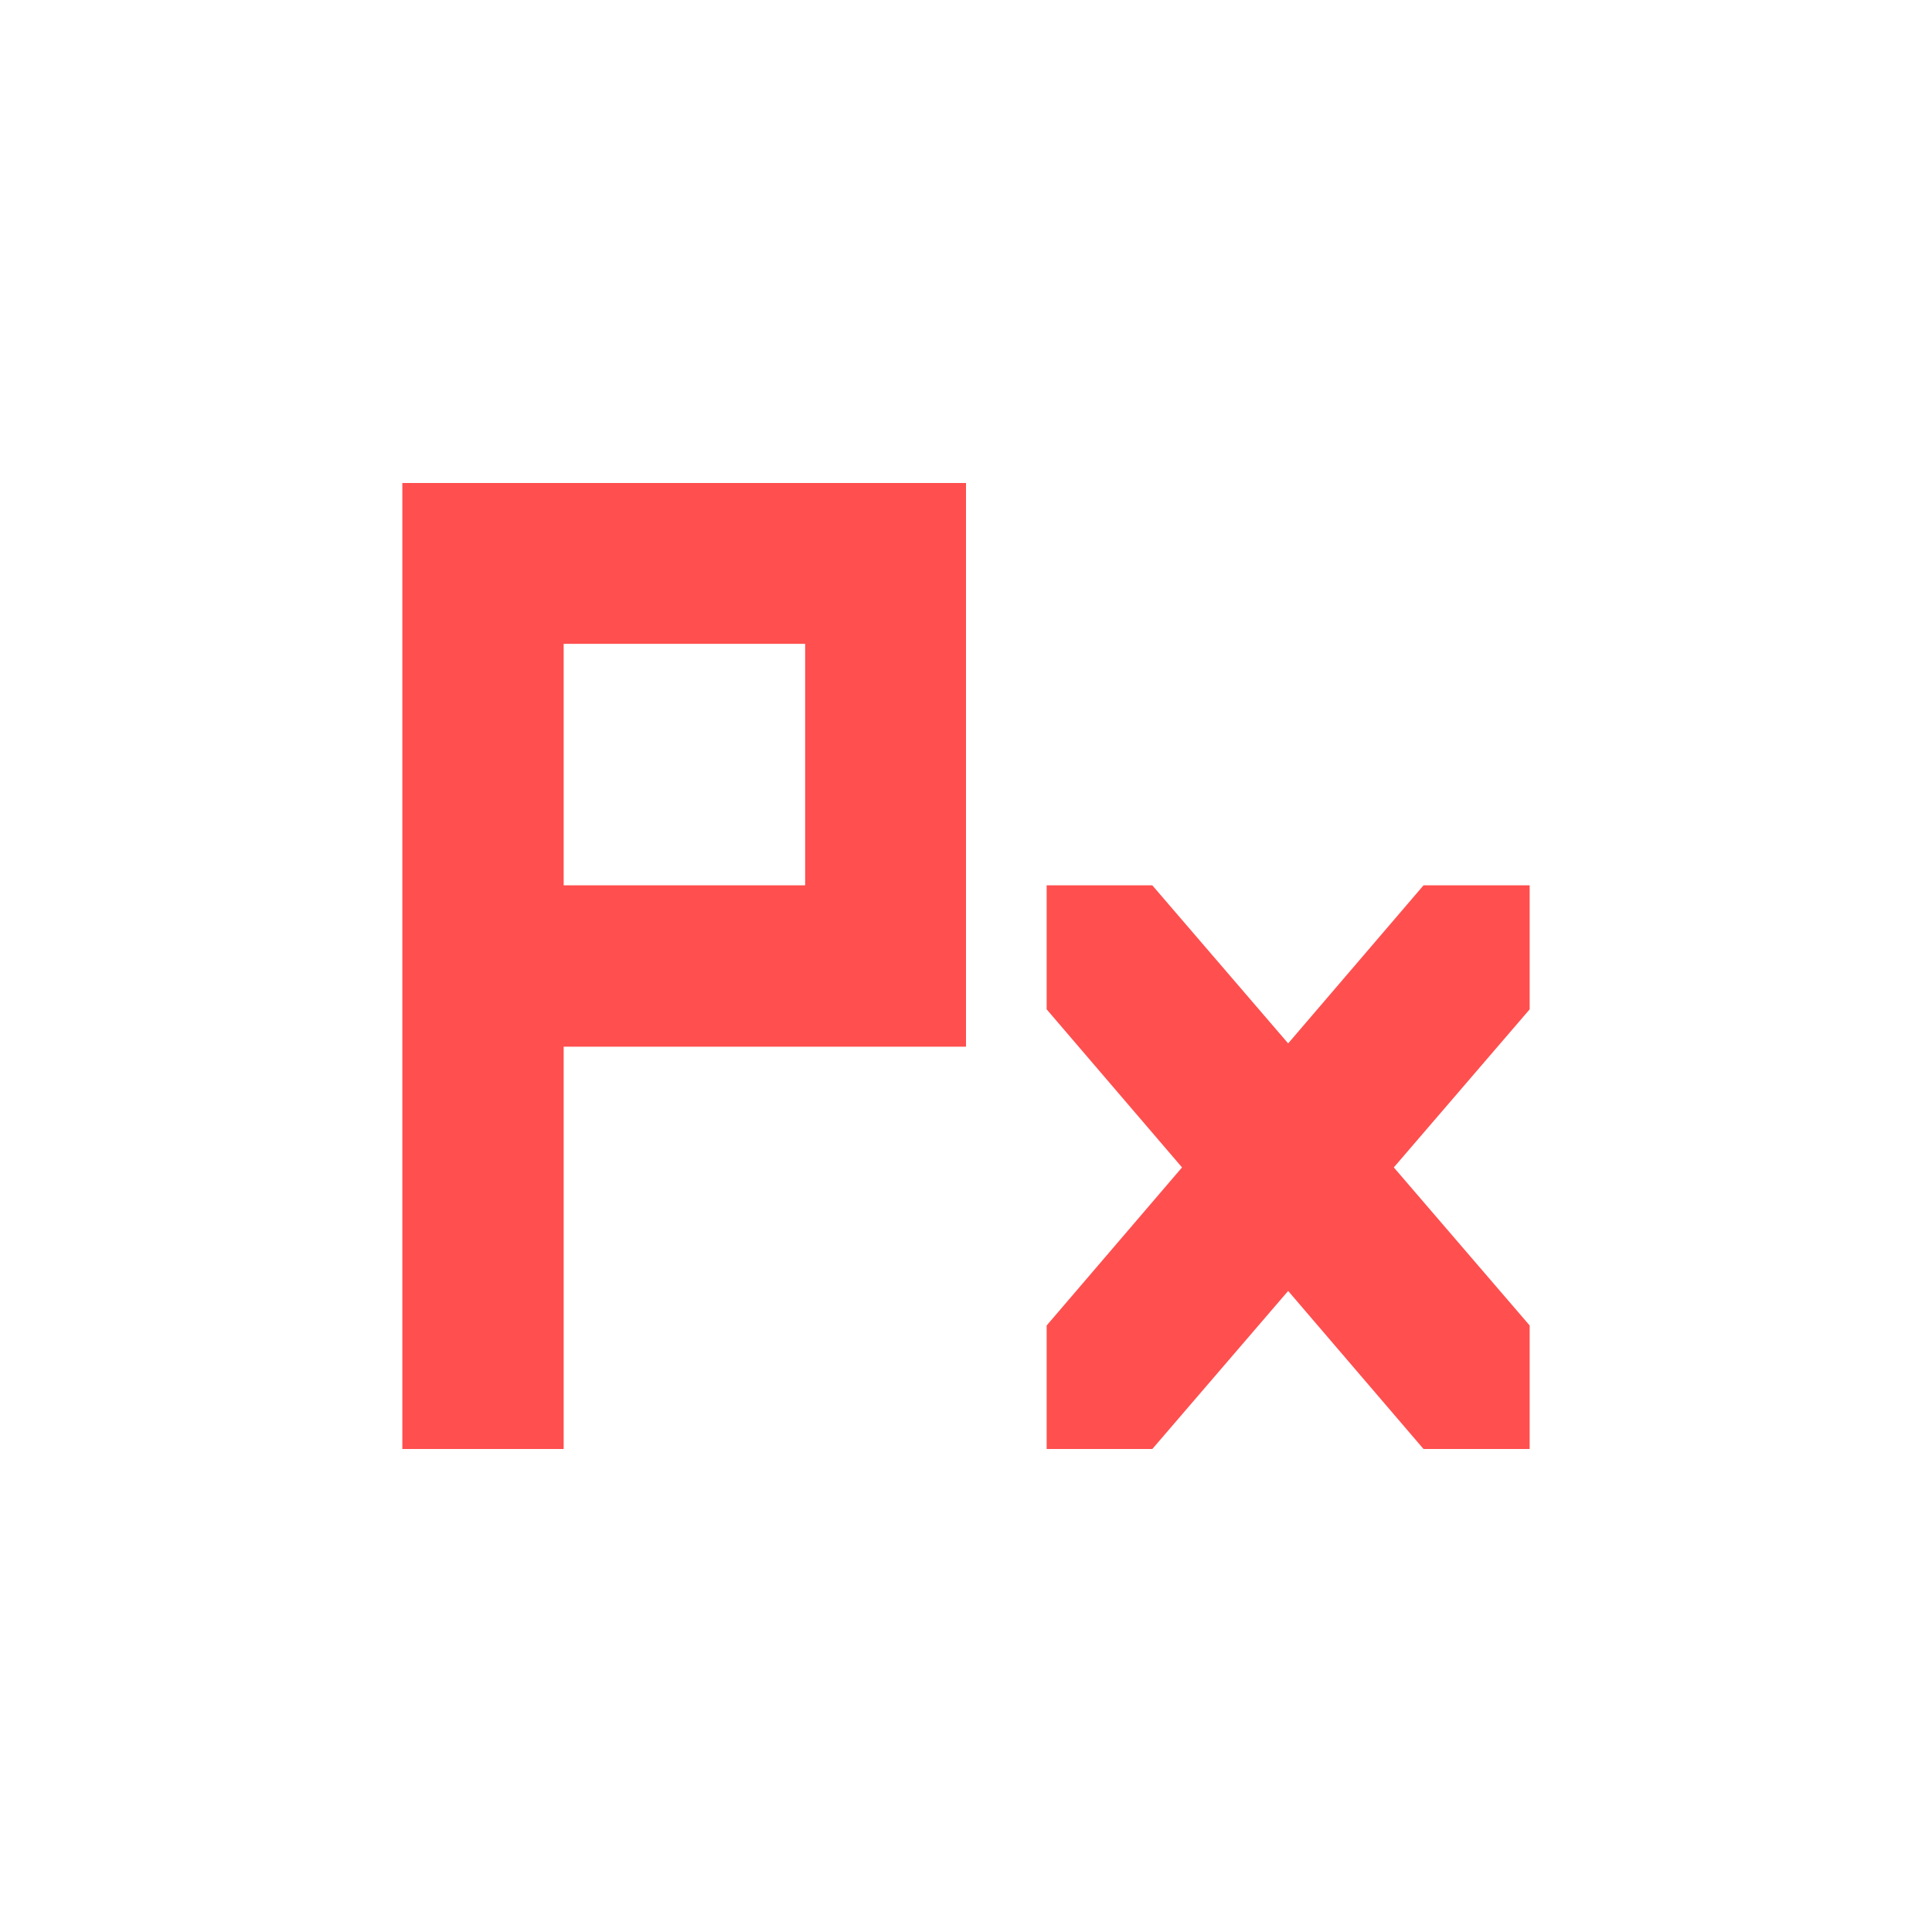 <svg xmlns="http://www.w3.org/2000/svg" xmlns:xlink="http://www.w3.org/1999/xlink" width="16" height="16" viewBox="0 0 16 16" version="1.1">
<g id="surface1">
<path style=" stroke:none;fill-rule:nonzero;fill:rgb(100%,30.98%,30.98%);fill-opacity:1;" d="M 3.332 4 L 3.332 12 L 4.668 12 L 4.668 8.668 L 8 8.668 L 8 4 Z M 4.668 5.332 L 6.668 5.332 L 6.668 7.332 L 4.668 7.332 Z M 8.668 7.332 L 8.668 8.359 L 9.789 9.668 L 8.668 10.977 L 8.668 12 L 9.543 12 L 10.668 10.691 L 11.789 12 L 12.668 12 L 12.668 10.977 L 11.543 9.668 L 12.668 8.359 L 12.668 7.332 L 11.789 7.332 L 10.668 8.641 L 9.543 7.332 Z M 8.668 7.332 "/>
</g>
</svg>
